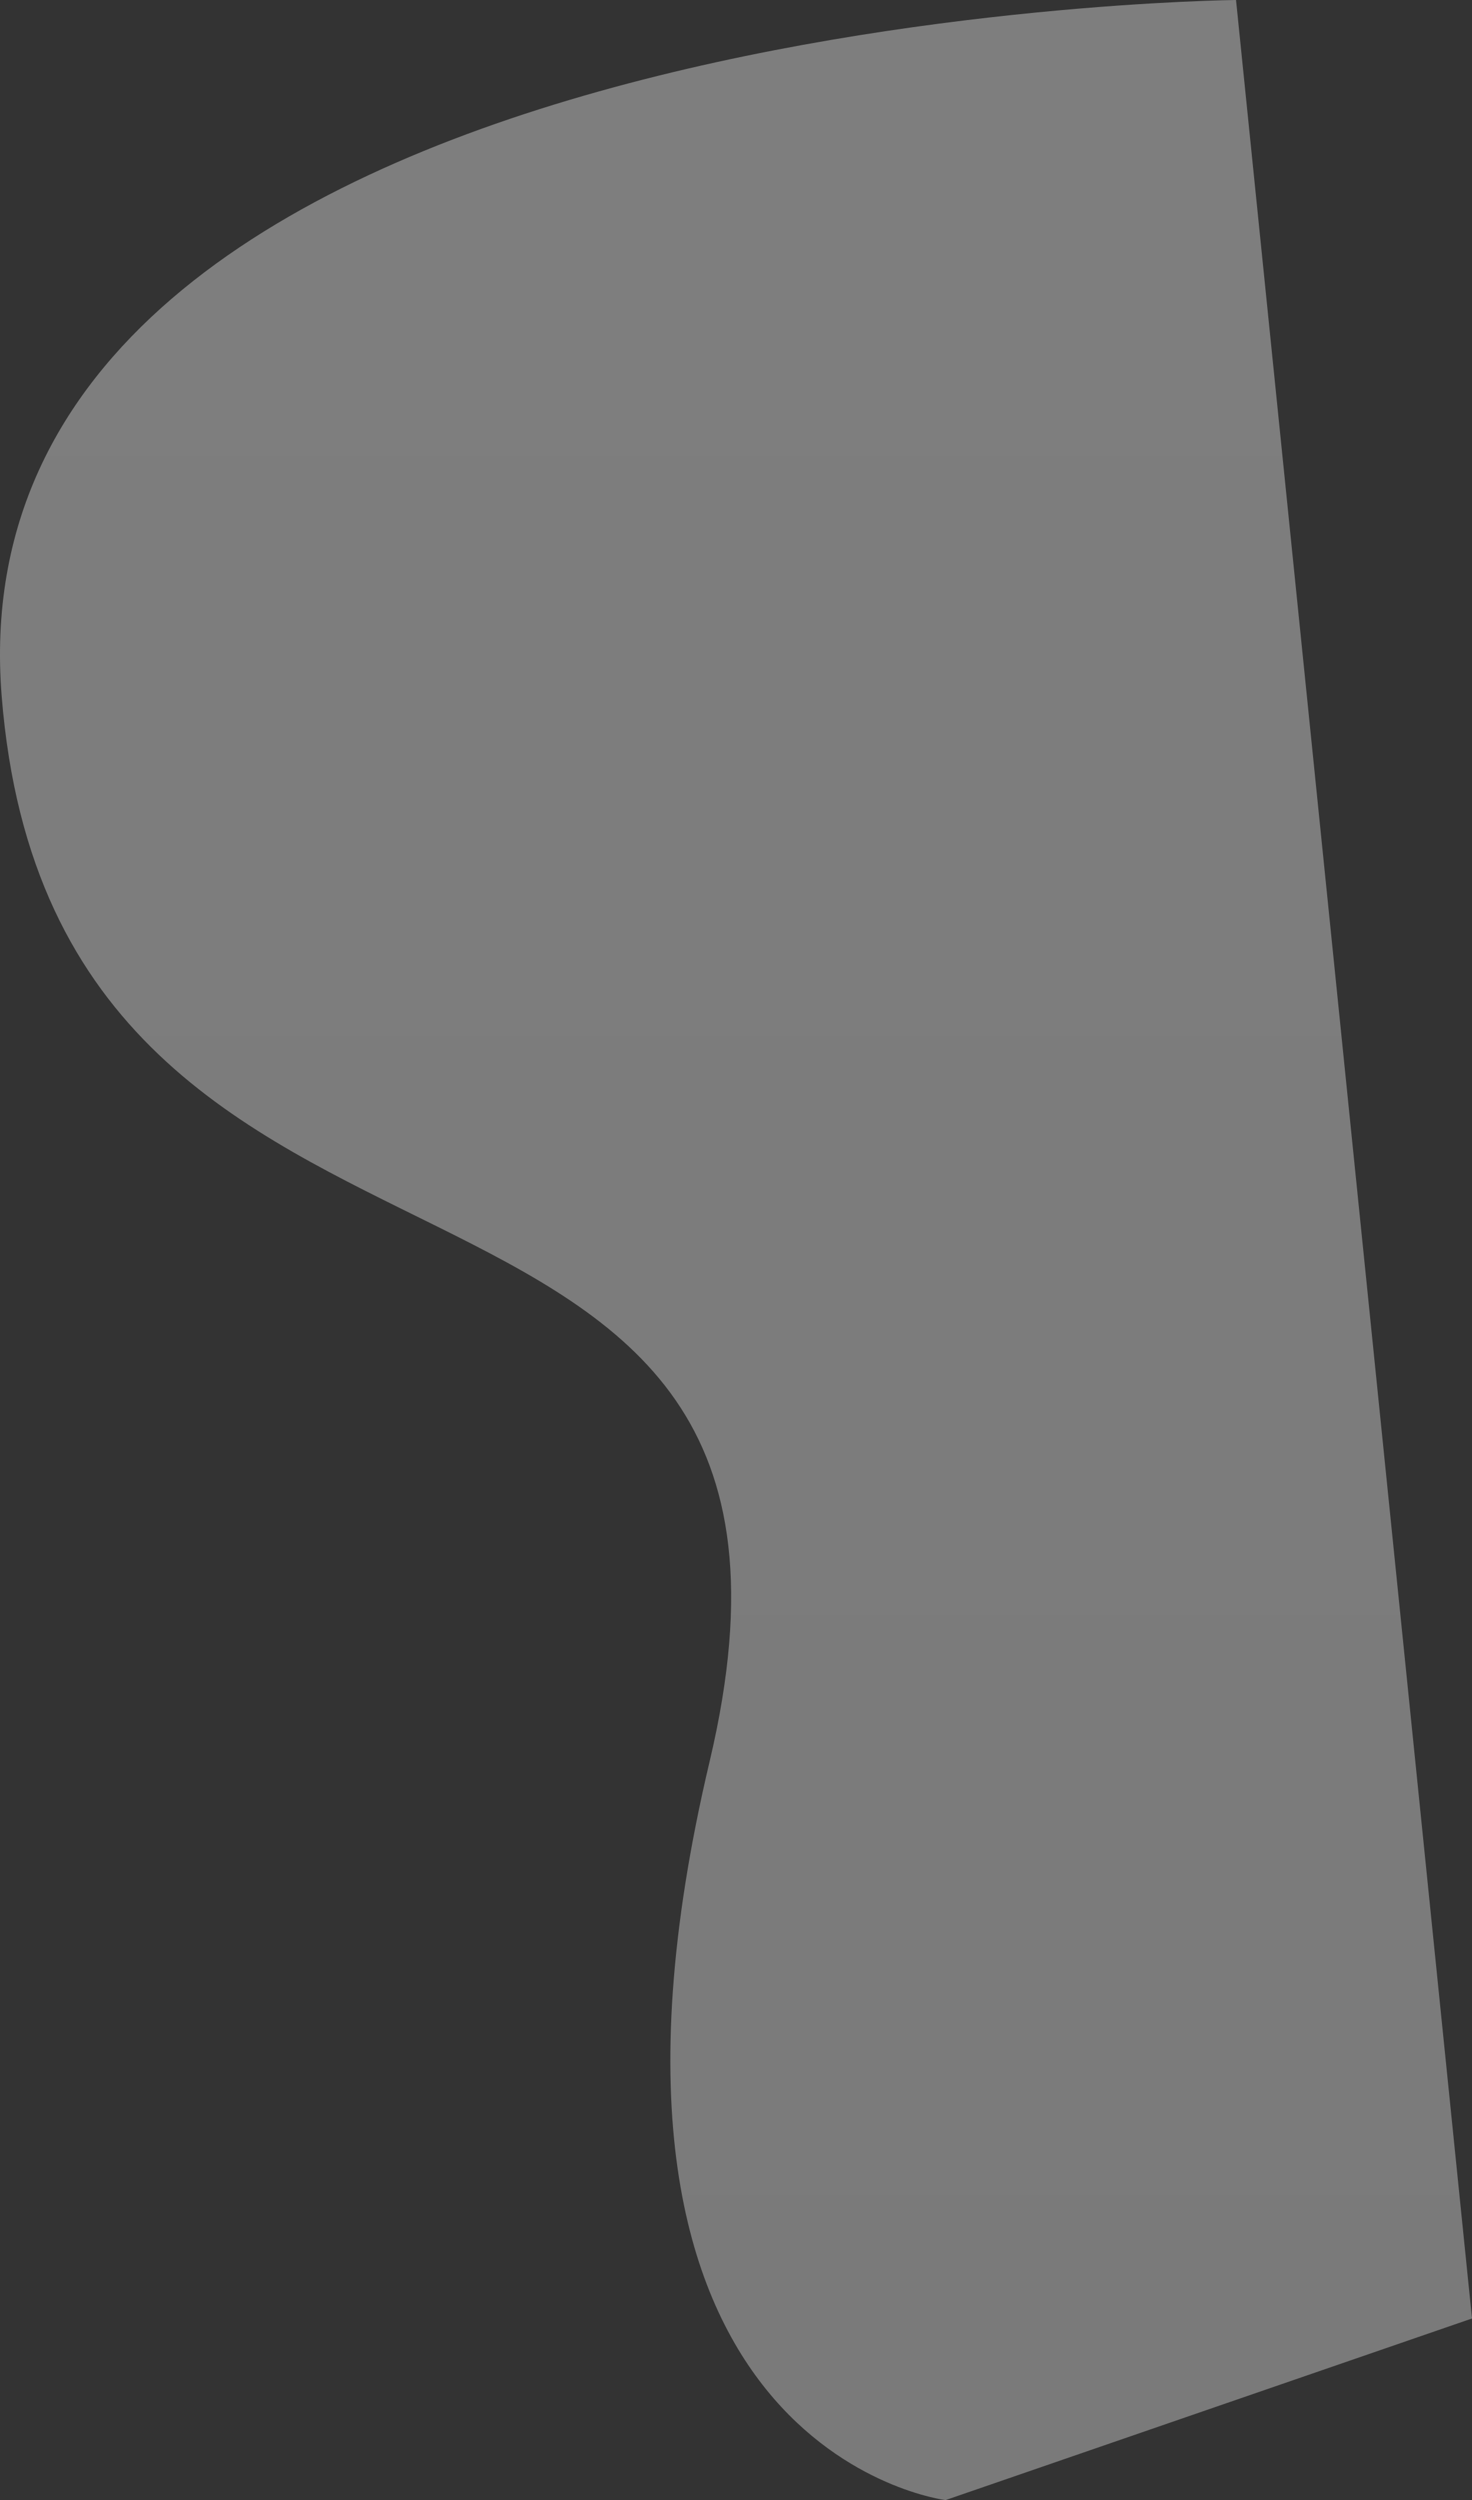 <svg xmlns="http://www.w3.org/2000/svg" xmlns:xlink="http://www.w3.org/1999/xlink" width="563.076" height="955.907" viewBox="0 0 563.076 955.907">
  <rect x="0" y="0" width="563.076" height="955.907" fill="#333333" stroke="none"/>
  <defs>
    <linearGradient id="linear-gradient" x1="0.5" x2="0.5" y2="1" gradientUnits="objectBoundingBox">
      <stop offset="0" stop-color="#fff"/>
      <stop offset="1" stop-color="#f3f3f3"/>
    </linearGradient>
  </defs>
  <path id="Caminho_189" data-name="Caminho 189" d="M-319.407,2576.089s-493,4.629-472.167,266.173,333.294,143.5,270.8,407.36S-430.505,3532-430.505,3532l201.365-69.437Z" transform="translate(792.216 -2576.089)" opacity="0.37" fill="url(#linear-gradient)"/>
</svg>
